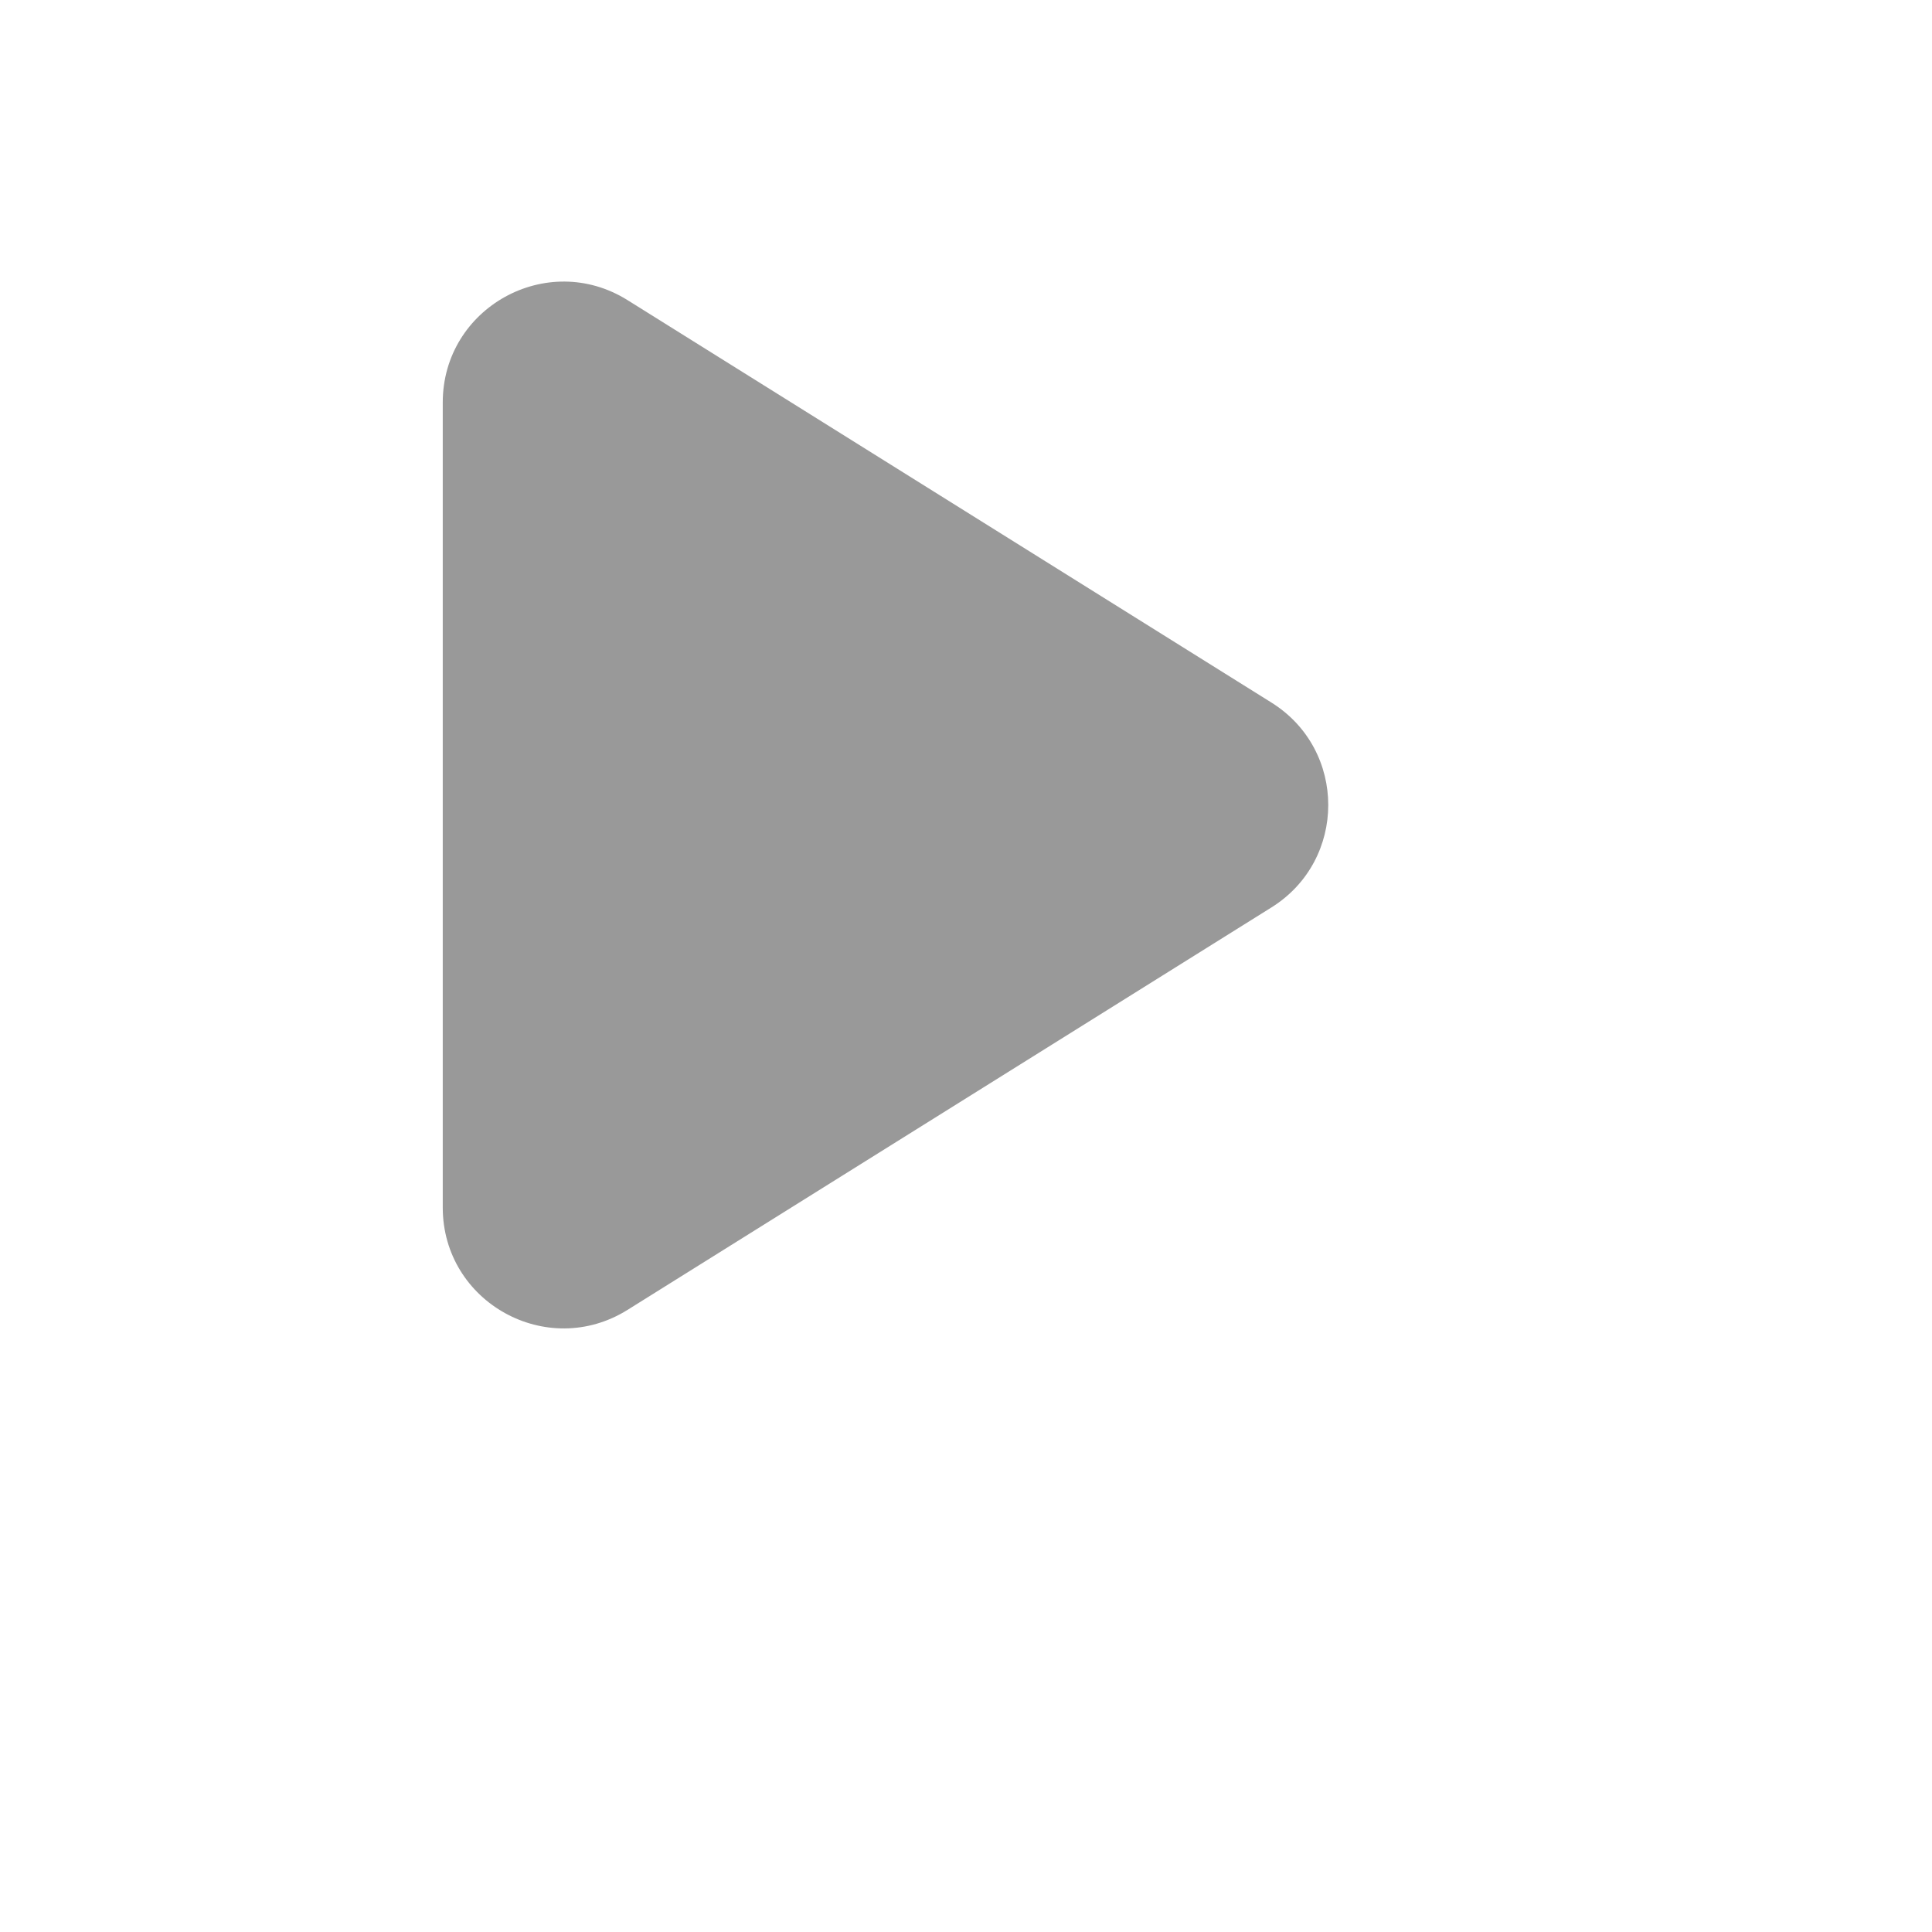 <?xml version="1.0" encoding="utf-8"?><!-- Uploaded to: SVG Repo, www.svgrepo.com, Generator: SVG Repo Mixer Tools -->
<svg width="24" height="24" viewBox="0 0 24 24" fill="none" xmlns="http://www.w3.org/2000/svg">
<path d="M15.795 11.272L7.795 16.272C6.796 16.896 5.5 16.178 5.5 15L5.5 5C5.5 3.822 6.796 3.104 7.795 3.728L15.795 8.728C16.735 9.316 16.735 10.684 15.795 11.272Z" fill="#999"/>
</svg>
